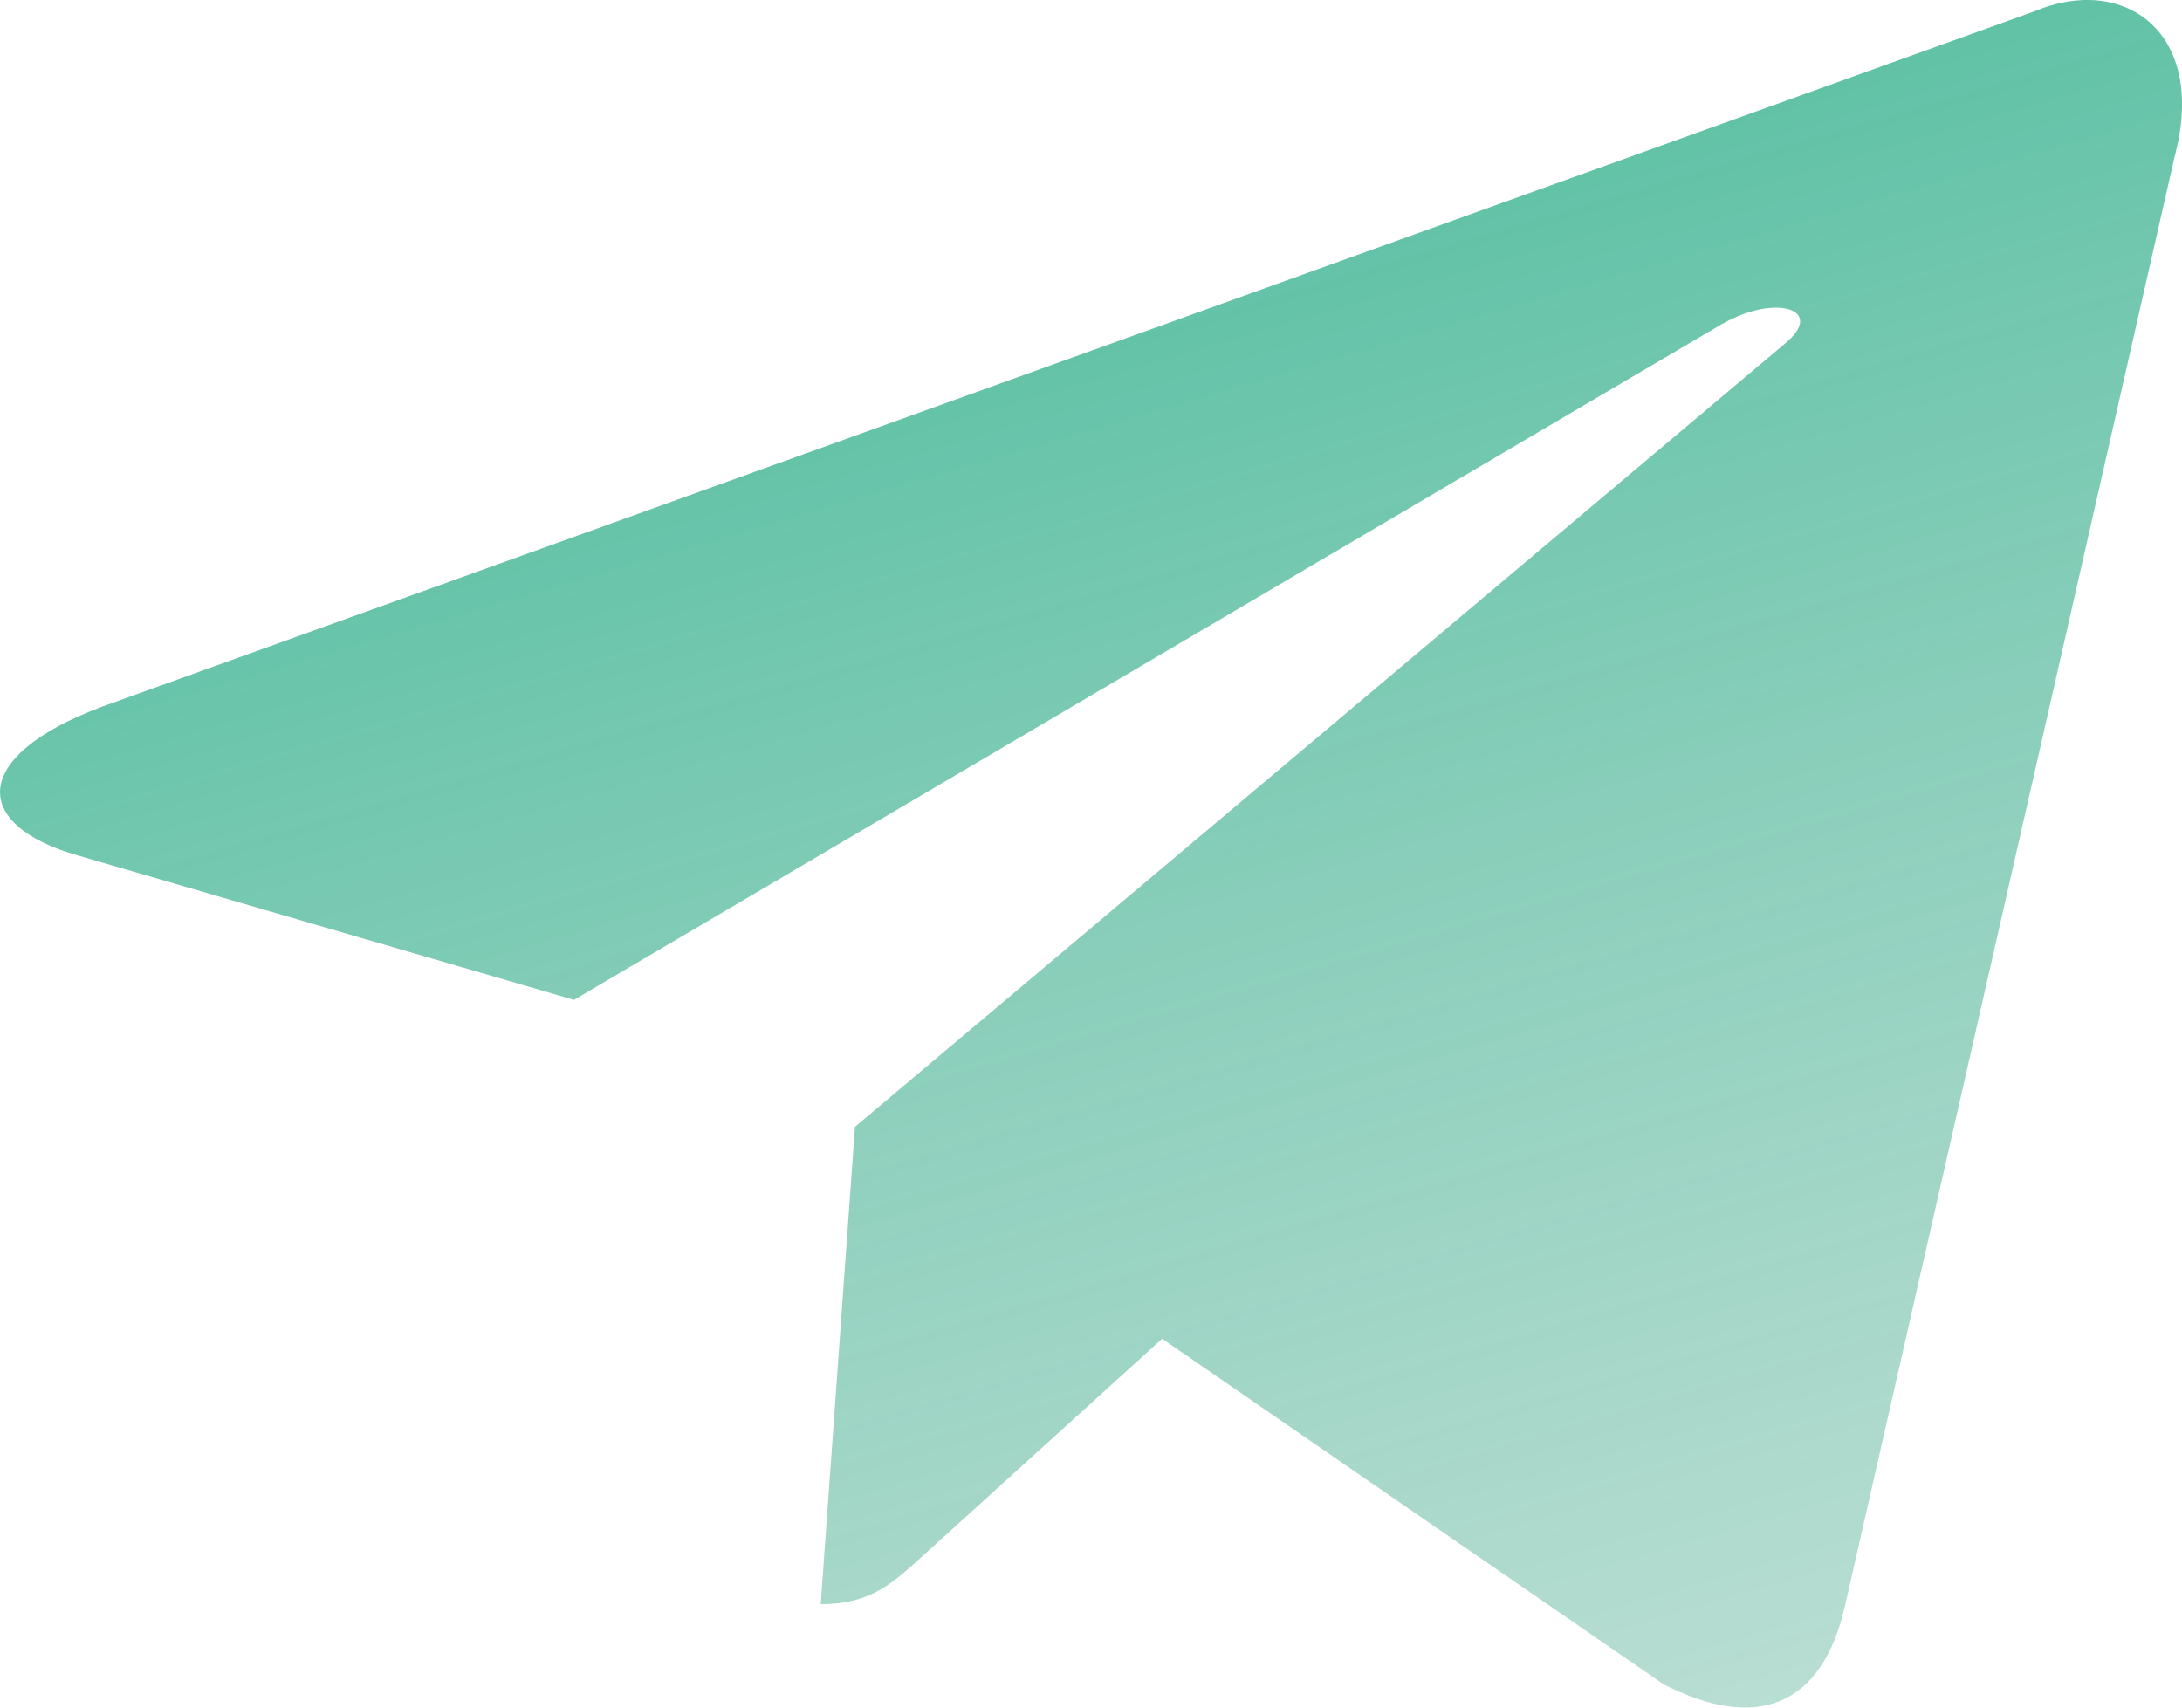 <svg width="23" height="18" viewBox="0 0 23 18" fill="none" xmlns="http://www.w3.org/2000/svg">
<path d="M21.448 0.118L1.074 7.45C-0.316 7.971 -0.308 8.695 0.819 9.017L6.05 10.54L18.152 3.415C18.724 3.09 19.247 3.264 18.817 3.62L9.012 11.878H9.01L9.012 11.879L8.651 16.91C9.18 16.91 9.413 16.684 9.709 16.417L12.25 14.112L17.535 17.754C18.509 18.255 19.209 17.998 19.451 16.913L22.921 1.656C23.276 0.327 22.377 -0.274 21.448 0.118Z" fill="url(#paint0_linear_0_451)"/>
<defs>
<linearGradient id="paint0_linear_0_451" x1="23" y1="-6.923" x2="36.725" y2="39.942" gradientUnits="userSpaceOnUse">
<stop stop-color="#11A97D" stop-opacity="0.85"/>
<stop offset="1" stop-color="#C4C4C4" stop-opacity="0"/>
</linearGradient>
</defs>
</svg>

